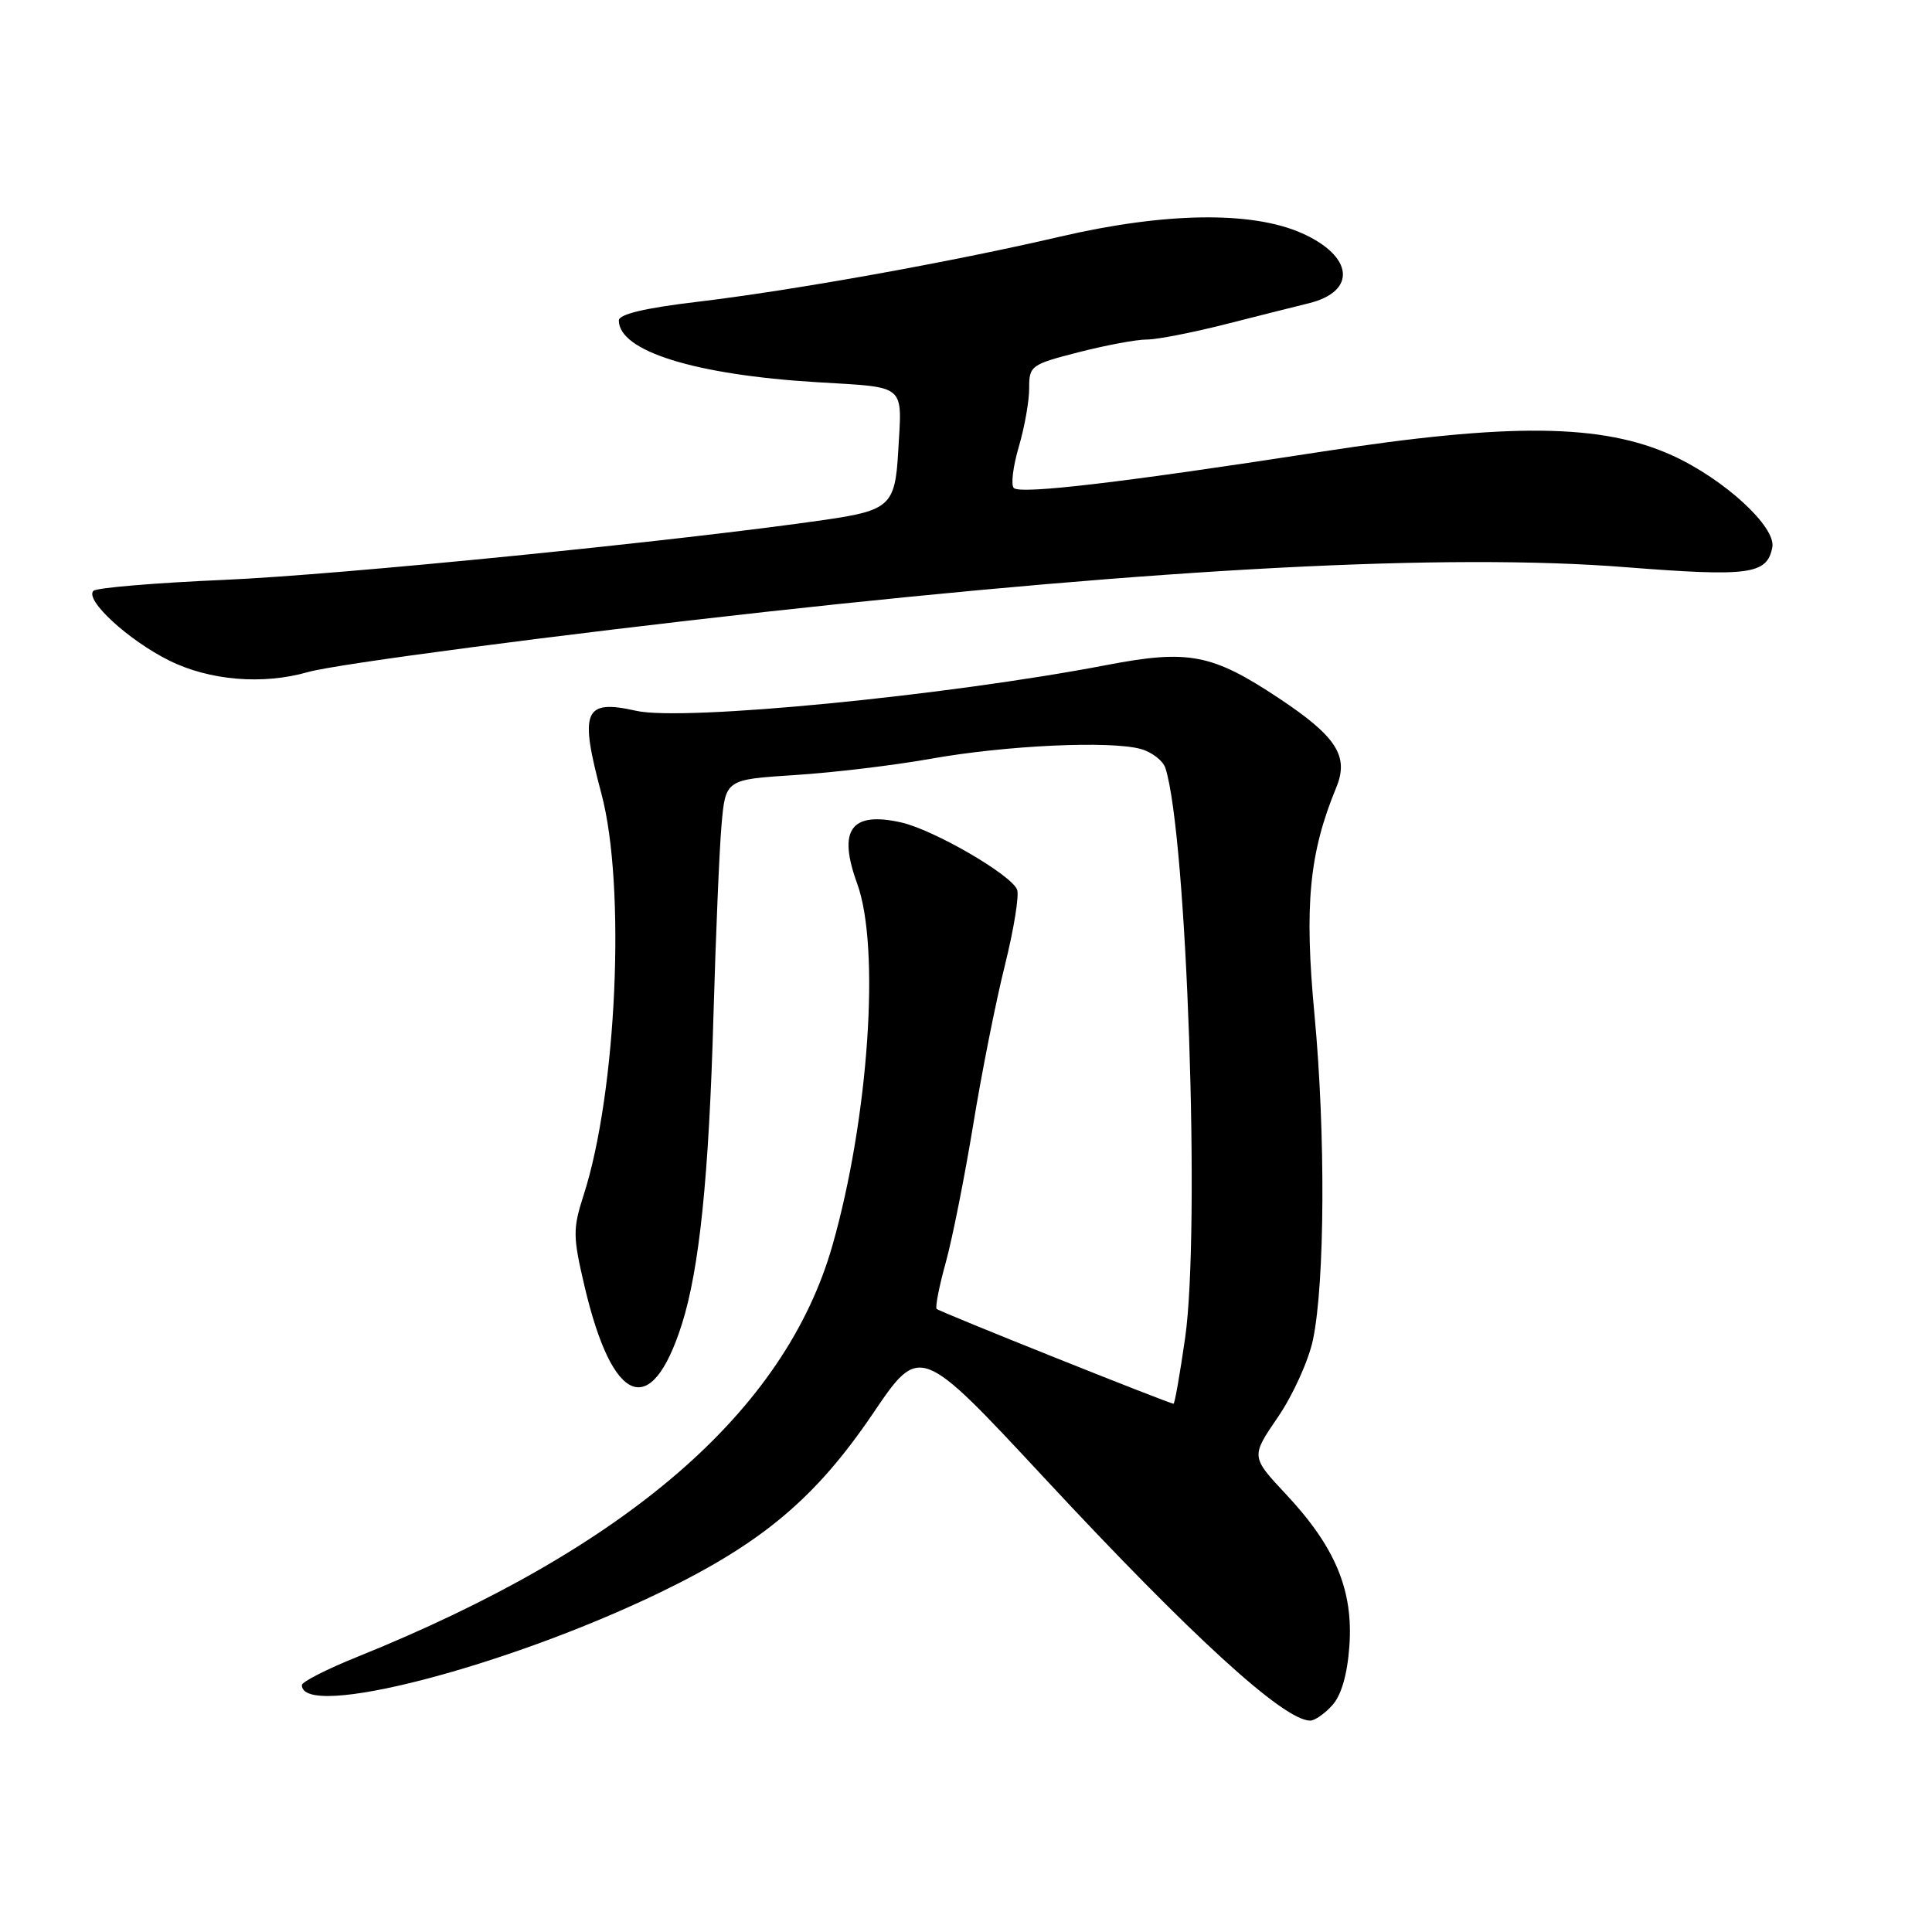 <?xml version="1.0" encoding="UTF-8" standalone="no"?>
<!DOCTYPE svg PUBLIC "-//W3C//DTD SVG 1.1//EN" "http://www.w3.org/Graphics/SVG/1.1/DTD/svg11.dtd" >
<svg xmlns="http://www.w3.org/2000/svg" xmlns:xlink="http://www.w3.org/1999/xlink" version="1.1" viewBox="0 0 256 256">
 <g >
 <path fill="currentColor"
d=" M 176.53 225.96 C 177.73 224.64 178.53 221.89 178.80 218.11 C 179.33 210.73 176.94 204.99 170.44 198.04 C 165.74 193.02 165.74 193.02 169.34 187.76 C 171.32 184.87 173.41 180.25 173.98 177.50 C 175.56 169.91 175.65 150.13 174.18 134.50 C 172.81 119.95 173.47 113.05 177.06 104.35 C 178.78 100.19 177.10 97.59 169.43 92.50 C 160.61 86.64 157.47 86.04 146.64 88.12 C 125.44 92.19 90.57 95.59 84.32 94.19 C 77.37 92.63 76.74 94.12 79.69 105.17 C 82.95 117.35 81.73 144.75 77.33 158.37 C 75.89 162.85 75.90 163.83 77.47 170.50 C 81.17 186.22 86.29 188.21 90.34 175.50 C 92.68 168.14 93.94 155.87 94.54 134.50 C 94.84 124.05 95.31 112.75 95.60 109.39 C 96.13 103.29 96.13 103.29 105.31 102.70 C 110.37 102.38 118.48 101.41 123.34 100.54 C 133.30 98.76 147.14 98.12 151.18 99.25 C 152.66 99.67 154.12 100.81 154.43 101.79 C 157.27 110.71 159.07 162.97 157.04 177.25 C 156.35 182.06 155.66 186.00 155.50 186.00 C 154.94 186.00 124.49 173.82 124.11 173.44 C 123.90 173.23 124.44 170.45 125.32 167.28 C 126.20 164.10 127.83 155.88 128.96 149.00 C 130.08 142.12 131.97 132.62 133.16 127.88 C 134.34 123.13 135.07 118.63 134.77 117.88 C 133.99 115.90 123.74 109.96 119.42 108.98 C 112.75 107.48 110.98 109.94 113.58 117.08 C 116.66 125.51 115.11 148.14 110.31 165.00 C 104.04 187.01 83.11 205.13 47.25 219.58 C 43.27 221.19 40.01 222.85 40.00 223.28 C 39.98 227.89 67.07 220.88 87.50 210.99 C 101.00 204.46 108.08 198.50 115.69 187.27 C 121.89 178.11 121.89 178.11 138.43 195.89 C 157.95 216.88 170.10 227.97 173.60 227.99 C 174.20 228.00 175.52 227.08 176.53 225.96 Z  M 40.82 89.05 C 44.54 87.98 74.47 84.05 101.50 81.07 C 154.31 75.26 191.83 73.30 215.33 75.15 C 231.82 76.44 234.14 76.13 234.84 72.53 C 235.37 69.83 228.48 63.50 221.63 60.37 C 212.29 56.12 200.08 55.99 175.00 59.87 C 148.61 63.95 135.20 65.53 134.33 64.66 C 133.93 64.26 134.23 61.81 134.99 59.22 C 135.76 56.62 136.38 53.12 136.37 51.42 C 136.36 48.47 136.63 48.28 142.93 46.67 C 146.54 45.74 150.59 44.99 151.93 44.99 C 153.27 45.00 157.99 44.08 162.43 42.95 C 166.87 41.82 171.80 40.58 173.40 40.19 C 179.83 38.62 179.36 33.93 172.46 30.88 C 165.85 27.96 154.39 28.12 140.50 31.35 C 125.89 34.75 104.90 38.51 92.25 40.01 C 85.45 40.82 82.00 41.64 82.00 42.46 C 82.00 46.52 92.05 49.66 108.19 50.64 C 120.29 51.38 119.53 50.73 119.01 59.93 C 118.61 66.96 117.88 67.64 109.32 68.88 C 90.15 71.66 45.03 76.17 29.81 76.83 C 20.62 77.23 12.78 77.88 12.38 78.29 C 11.19 79.48 16.99 84.82 22.39 87.51 C 27.75 90.18 34.82 90.77 40.82 89.05 Z "/>
</g>
</svg>